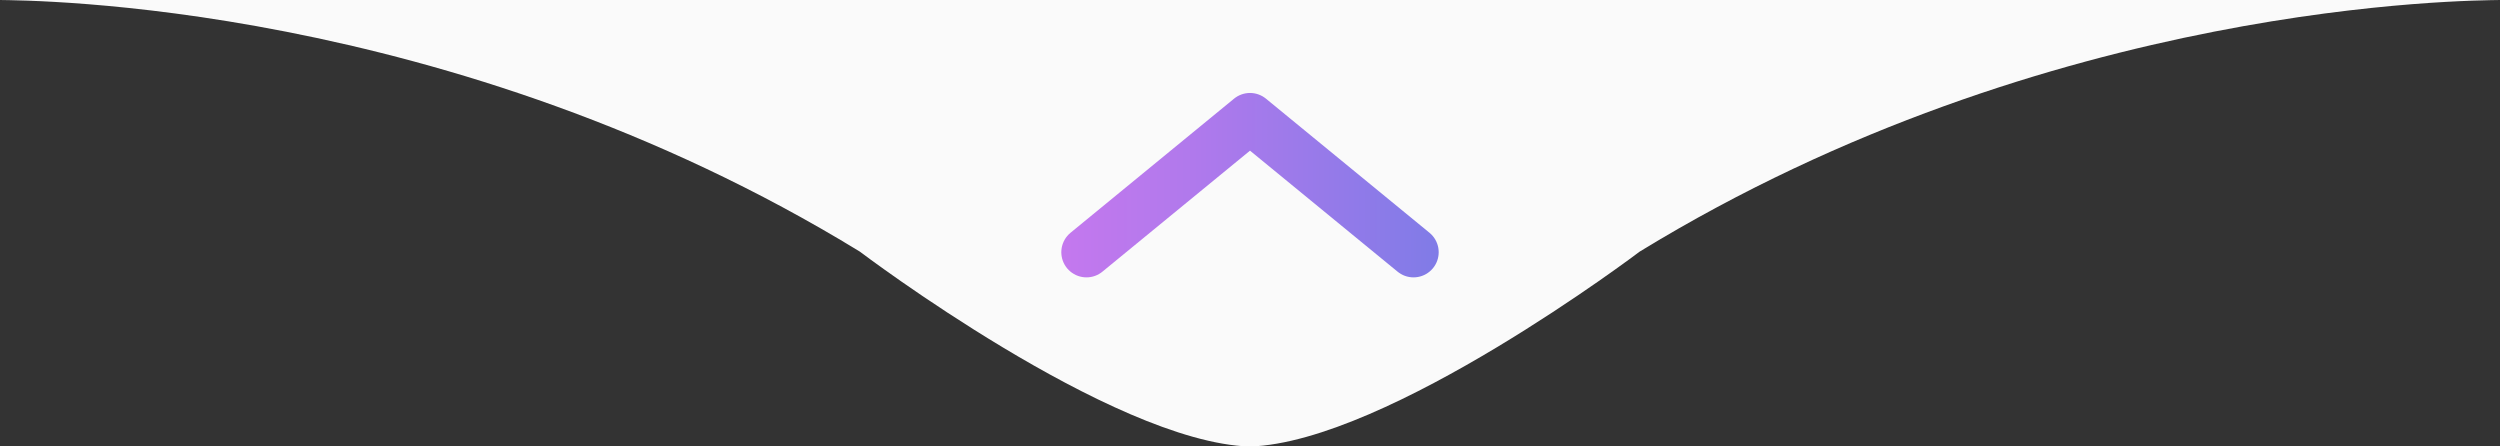 <svg id="Capa_1" data-name="Capa 1" xmlns="http://www.w3.org/2000/svg" xmlns:xlink="http://www.w3.org/1999/xlink" viewBox="0 0 198.74 35.47"><rect x="0" y="0" width="198.74" height="35.47" fill="#333333" stroke="none"/><defs><style>.cls-1{fill:#fafafa;}.cls-2{fill:none;stroke-linecap:round;stroke-linejoin:round;stroke-width:4px;stroke:url(#Degradado_sin_nombre_10);}</style><linearGradient id="Degradado_sin_nombre_10" x1="84.37" y1="20.75" x2="114.37" y2="20.75" gradientTransform="translate(198.74 35.47) rotate(180)" gradientUnits="userSpaceOnUse"><stop offset="0" stop-color="#807be7"/><stop offset="0.65" stop-color="#b079ec"/><stop offset="1" stop-color="#c478ee"/></linearGradient></defs><title>flecha arriba</title><path class="cls-1" d="M0,0C2.16.05,35.69,0,68.35,20c0,0,20,15.15,31,15.5v0c11-.35,31-15.5,31-15.5C163.05,0,196.58.05,198.74,0"/><polyline class="cls-2" points="86.37 20.05 99.37 9.39 112.37 20.05"/></svg>